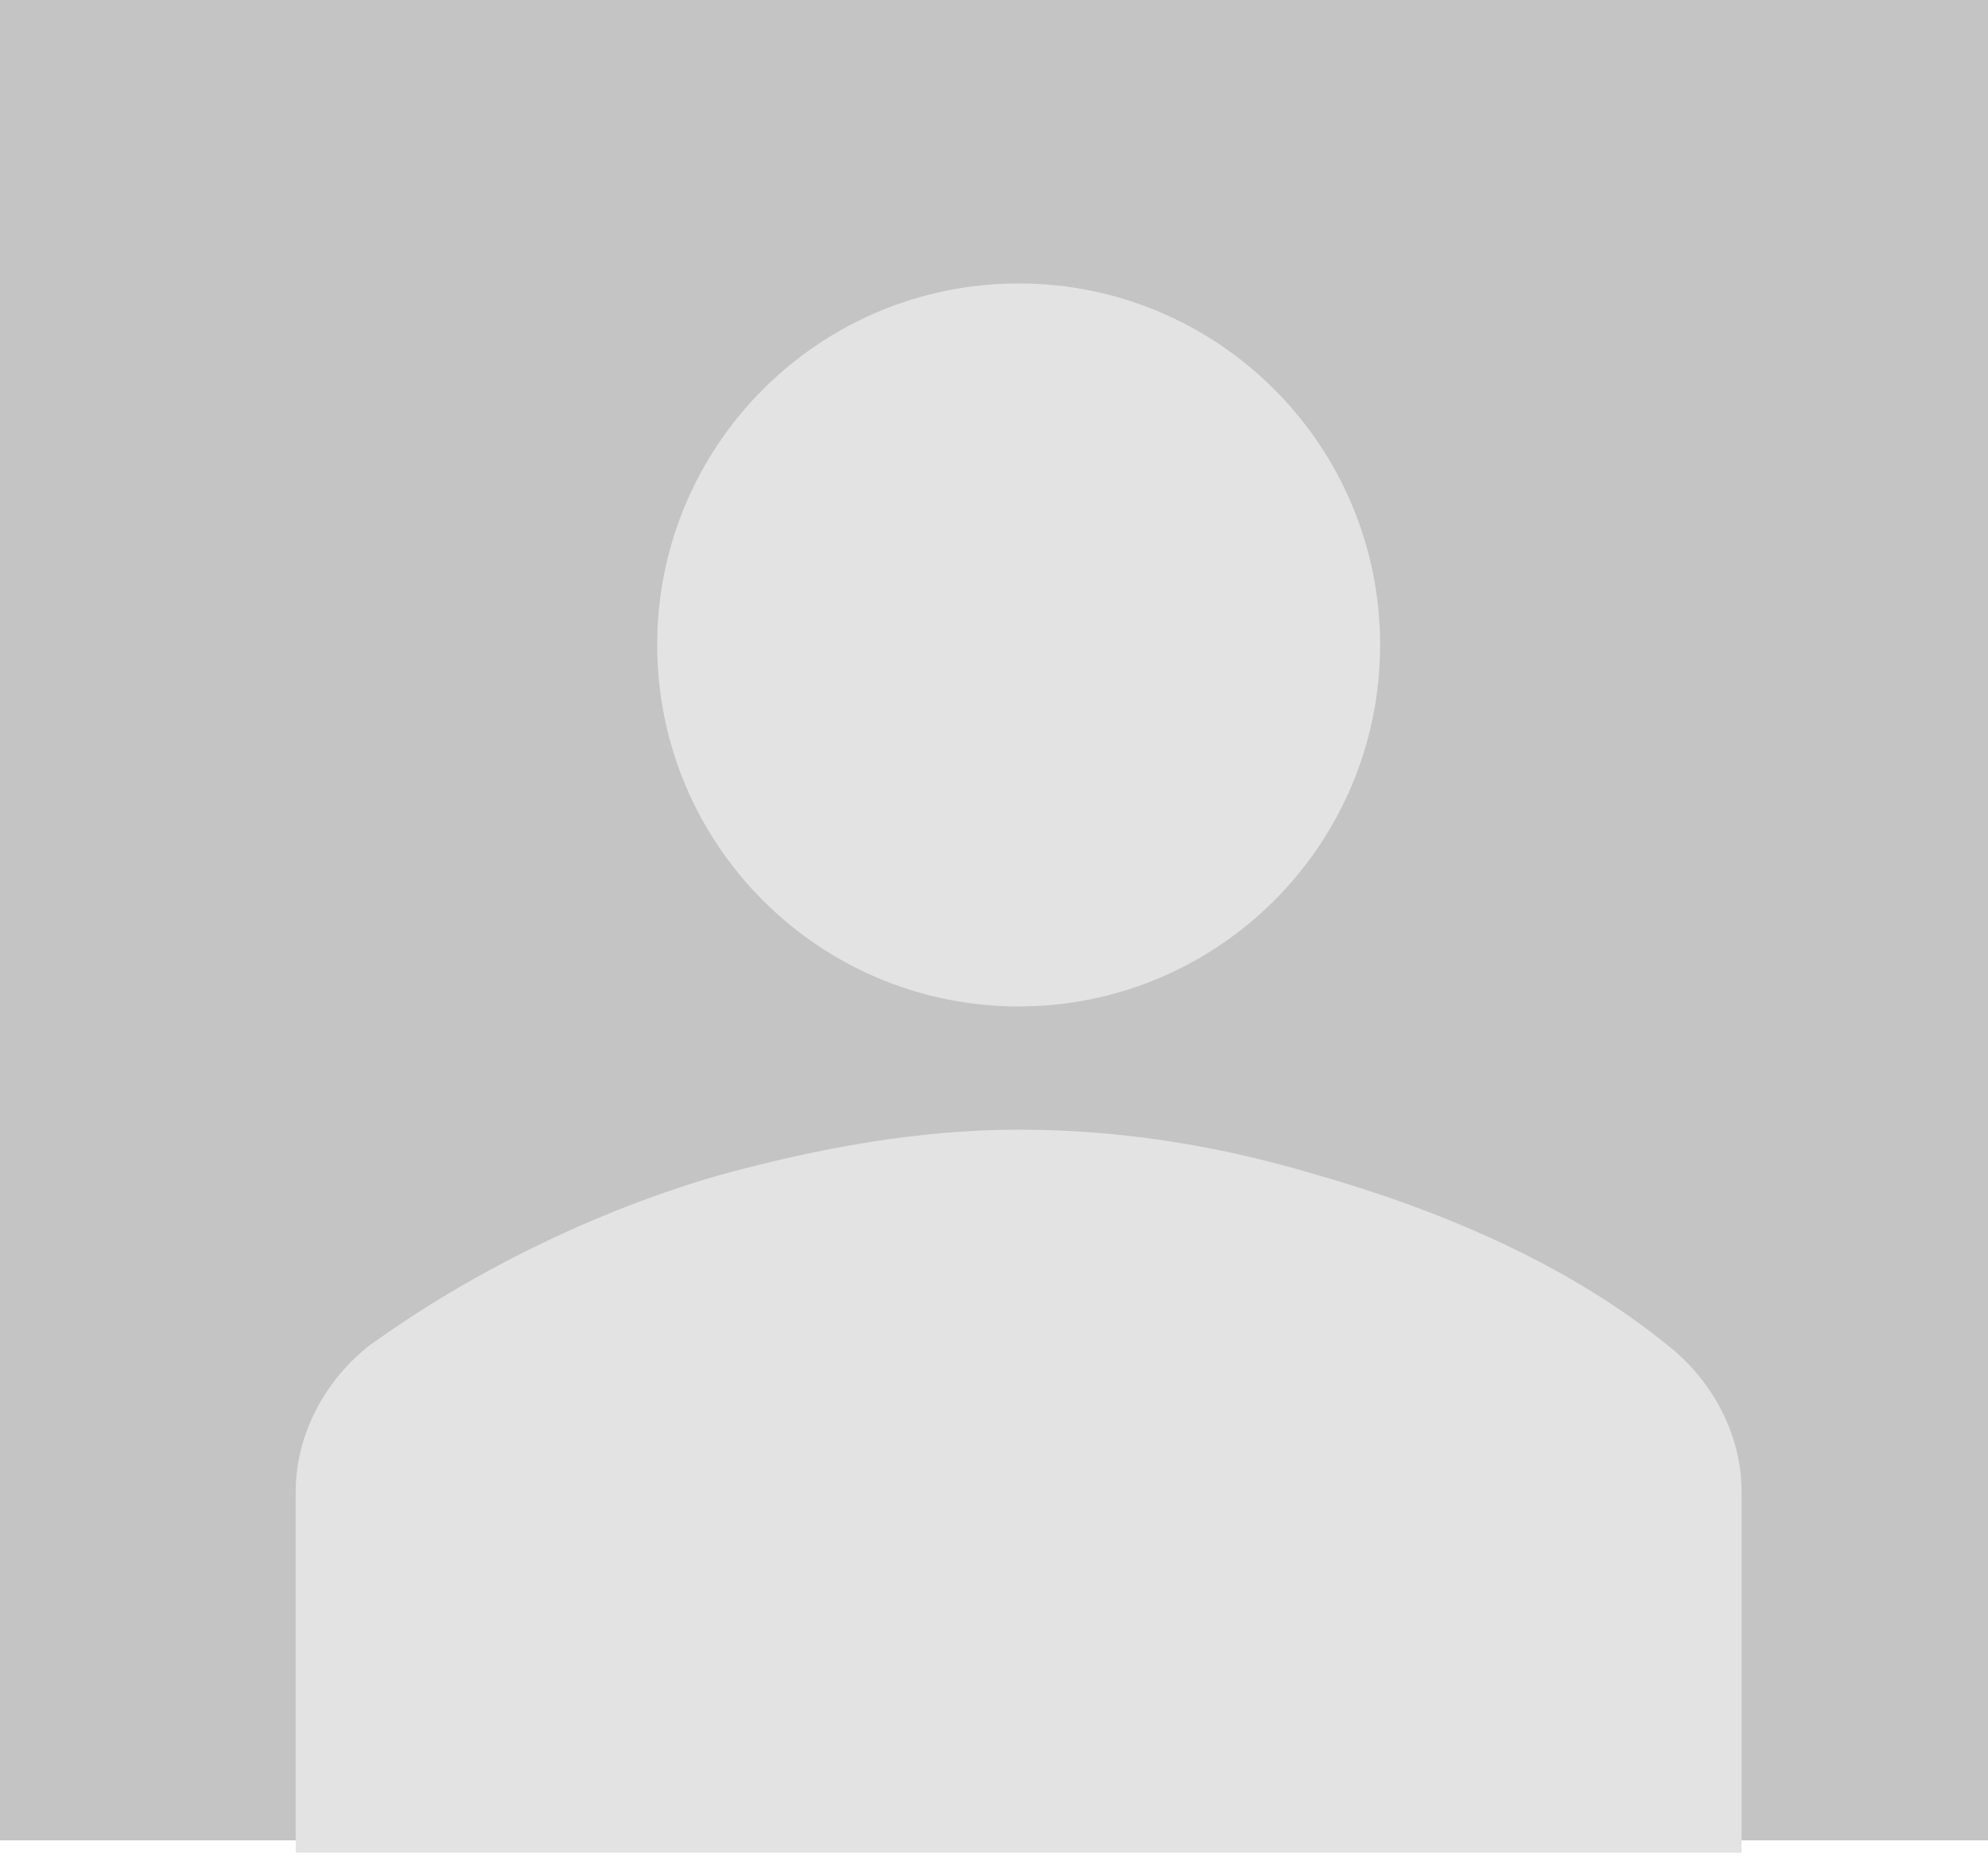 <svg width="121" height="113" viewBox="0 0 121 113" fill="none" xmlns="http://www.w3.org/2000/svg">
<rect width="121" height="112" fill="#C4C4C4"/>
<path d="M62 61.25C74.15 61.25 84 51.4 84 39.25C84 27.1 74.15 17.25 62 17.25C49.85 17.25 40 27.1 40 39.25C40 51.4 49.85 61.25 62 61.25Z" fill="#E3E3E3"/>
<path d="M106 112.75V90.75C106 87.45 104.35 84.15 101.6 81.95C95.55 77 87.85 73.7 80.15 71.5C74.65 69.85 68.6 68.75 62 68.75C55.95 68.75 49.9 69.85 43.85 71.5C36.15 73.7 28.45 77.55 22.4 81.95C19.65 84.15 18 87.45 18 90.75V112.75H106Z" fill="#E3E3E3"/>
</svg>
